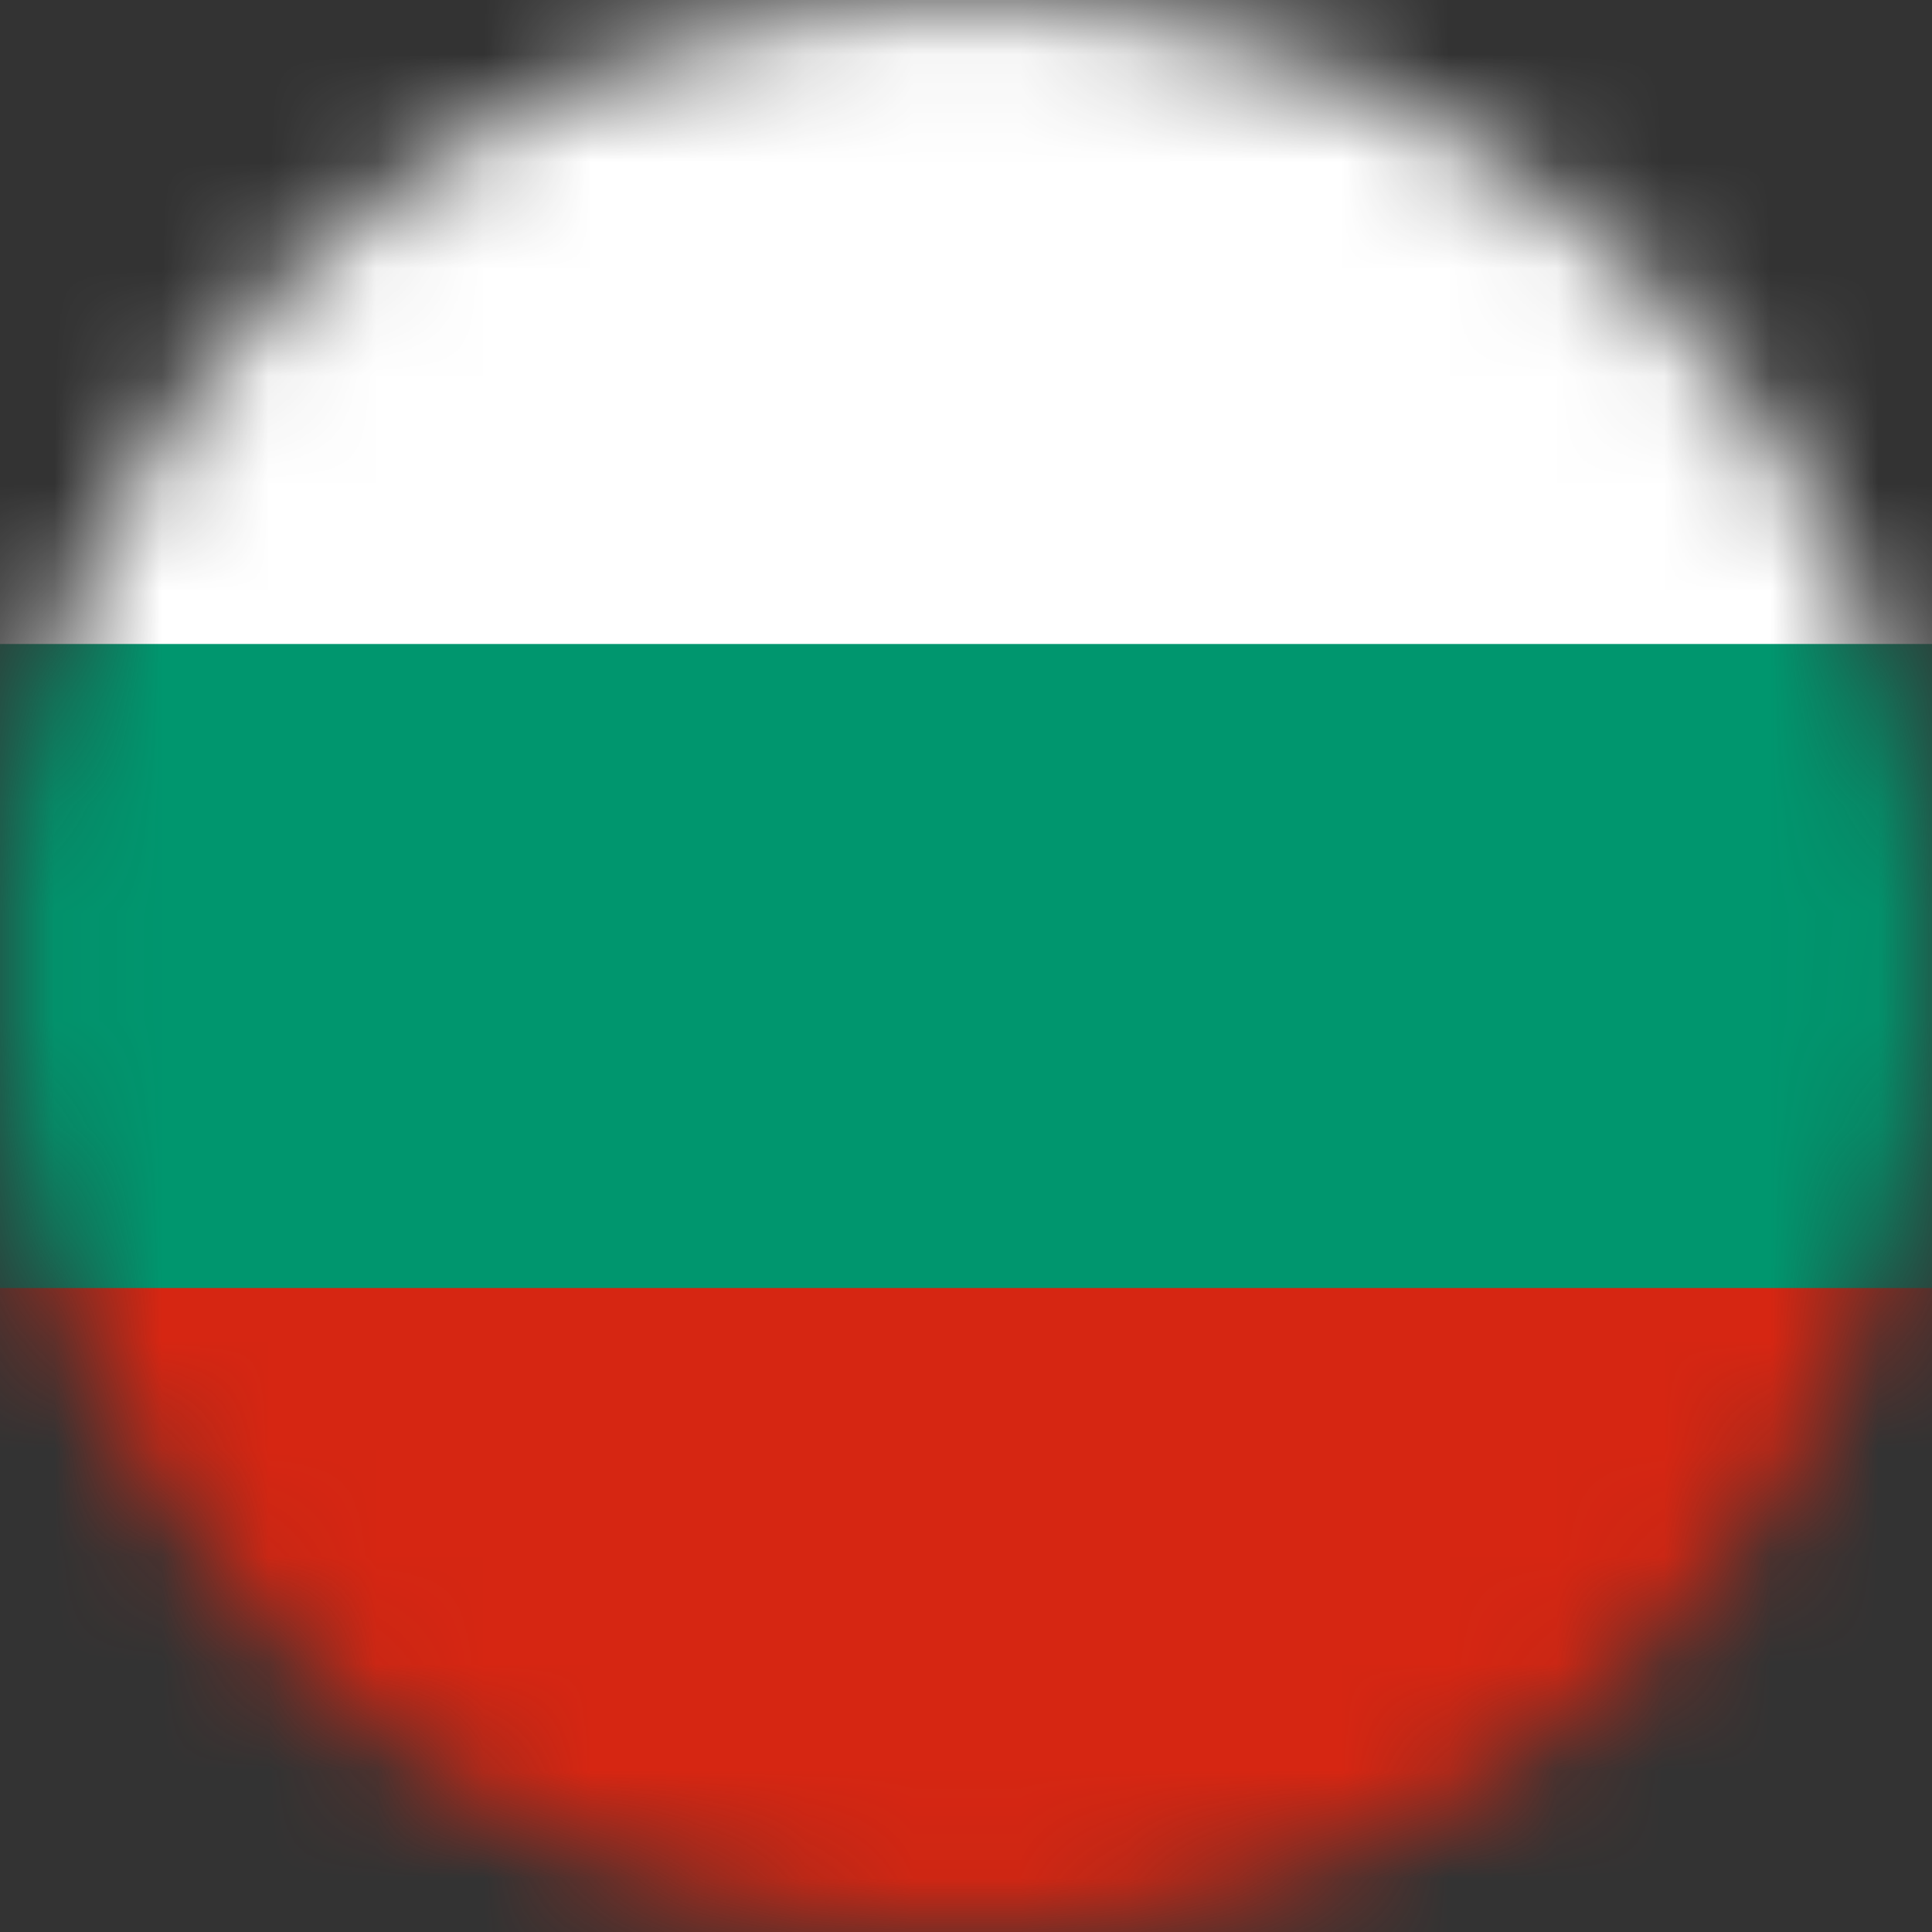 <svg width="18" height="18" fill="none" xmlns="http://www.w3.org/2000/svg"><rect width="100%" height="100%" fill="#333333" stroke="none"/><mask id="a" style="mask-type:alpha" maskUnits="userSpaceOnUse" x="0" y="0" width="18" height="18"><circle cx="9" cy="9" r="9" fill="#D9D9D9"/></mask><g mask="url(#a)"><path d="M-6 0h30v18H-6V0z" fill="#fff"/><path d="M-6 6h30v12H-6V6z" fill="#00966E"/><path d="M-6 12h30v6H-6v-6z" fill="#D62612"/></g></svg>